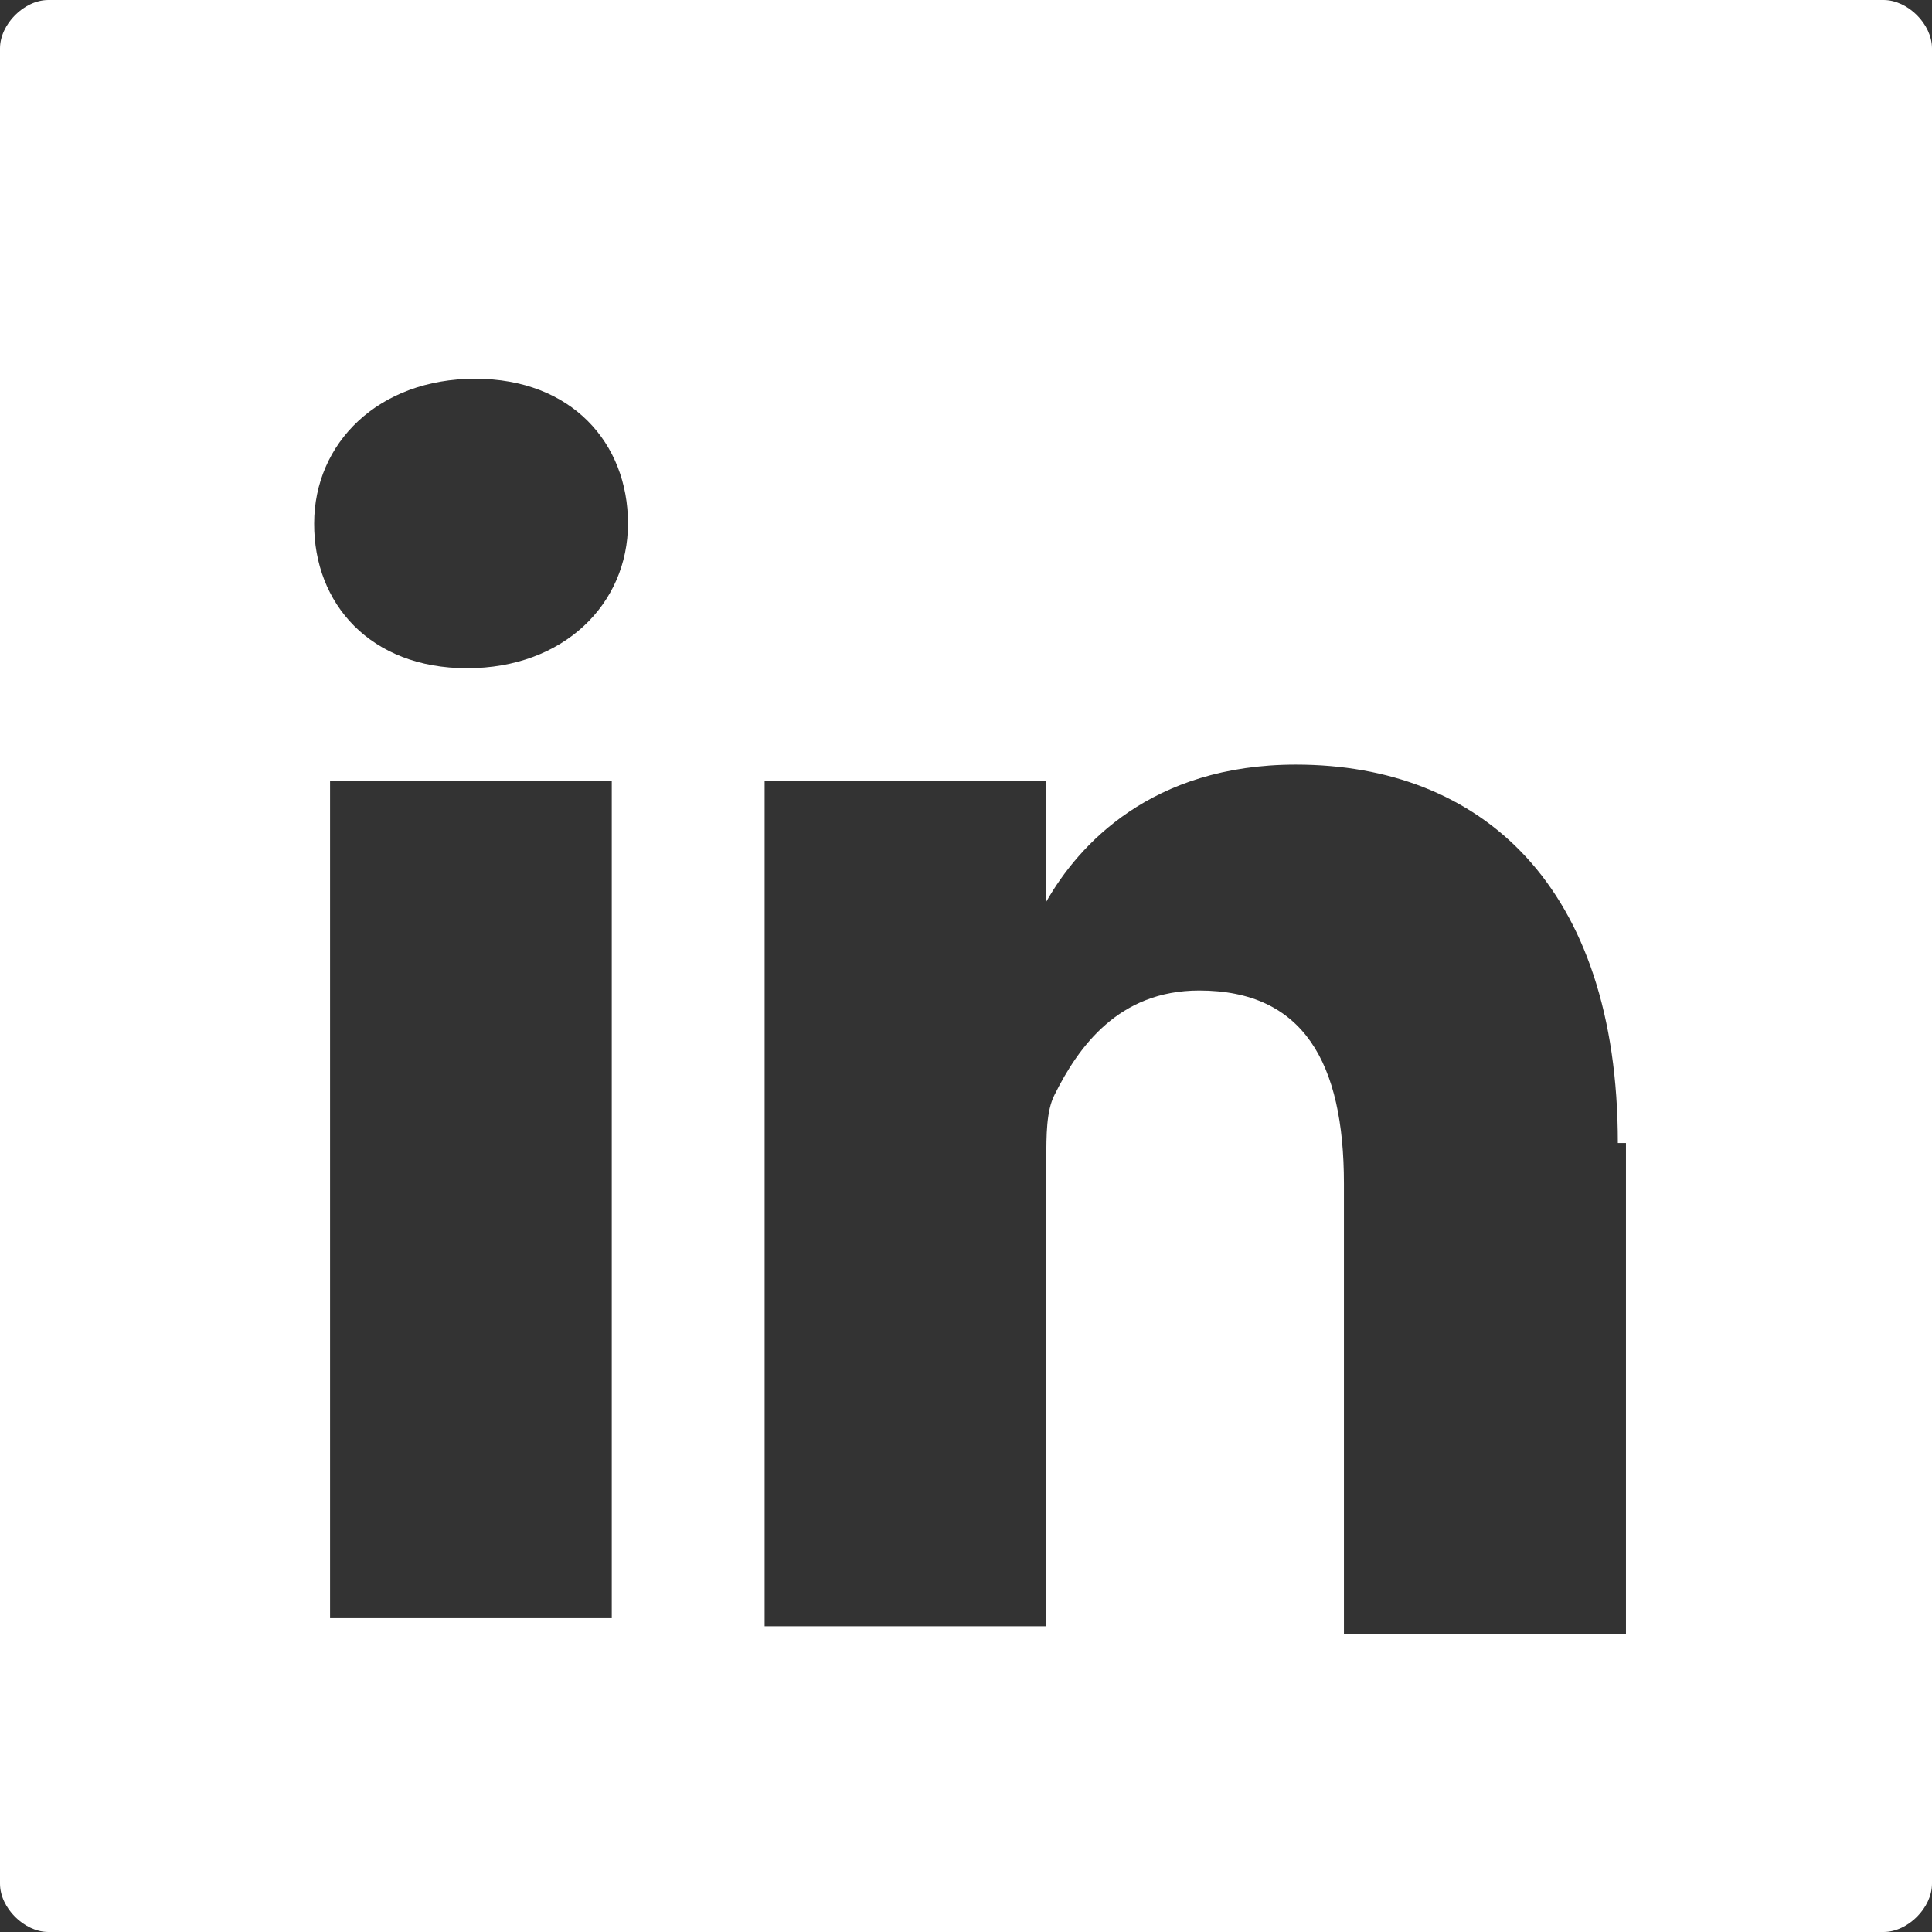 <?xml version="1.0" encoding="utf-8"?>
<!-- Generator: Adobe Illustrator 18.1.1, SVG Export Plug-In . SVG Version: 6.00 Build 0)  -->
<!DOCTYPE svg PUBLIC "-//W3C//DTD SVG 1.1//EN" "http://www.w3.org/Graphics/SVG/1.1/DTD/svg11.dtd">
<svg version="1.1" id="Layer_1" xmlns="http://www.w3.org/2000/svg" xmlns:xlink="http://www.w3.org/1999/xlink" x="0px" y="0px"
	 viewBox="300 123.3 595.3 595.3" enable-background="new 300 123.3 595.3 595.3" xml:space="preserve">
<rect x="300" y="123.3" width="595.3" height="595.3" fill="#333333" stroke="none"/>
<g id="Solid">
</g>
<g id="Colours">
</g>
<g id="Vertical">
</g>
<g id="Horizontal">
</g>
<g id="Lines">
</g>
<g id="Graphics">
</g>
<g id="Content">
	<g>
		<path fill="#FFFFFF" d="M880.4,123.3c7.4,0,14.9,7.4,14.9,14.9v565.5c0,7.4-7.4,14.9-14.9,14.9H314.9c-7.4,0-14.9-7.4-14.9-14.9
			V138.2c0-7.4,7.4-14.9,14.9-14.9H880.4z M443.9,329.2c29.8,0,49.6-19.8,49.6-44.6c0-24.8-17.4-44.6-47.1-44.6
			c-29.8,0-49.6,19.8-49.6,44.6C396.7,309.3,414.1,329.2,443.9,329.2L443.9,329.2z M486,363.9h-84.3v258h86.8v-258H486z
			 M798.5,475.5c0-79.4-42.2-116.6-99.2-116.6c-44.6,0-67,24.8-76.9,42.2v-37.2h-86.8c0,7.4,0,19.8,0,42.2c0,34.7,0,101.7,0,218.3
			h86.8V480.5c0-7.4,0-14.9,2.5-19.8c7.4-14.9,19.8-32.2,44.6-32.2c32.2,0,44.6,22.3,44.6,59.5v138.9H801V475.5H798.5z"/>
	</g>
	<g id="New_Symbol_7">
	</g>
</g>
</svg>
